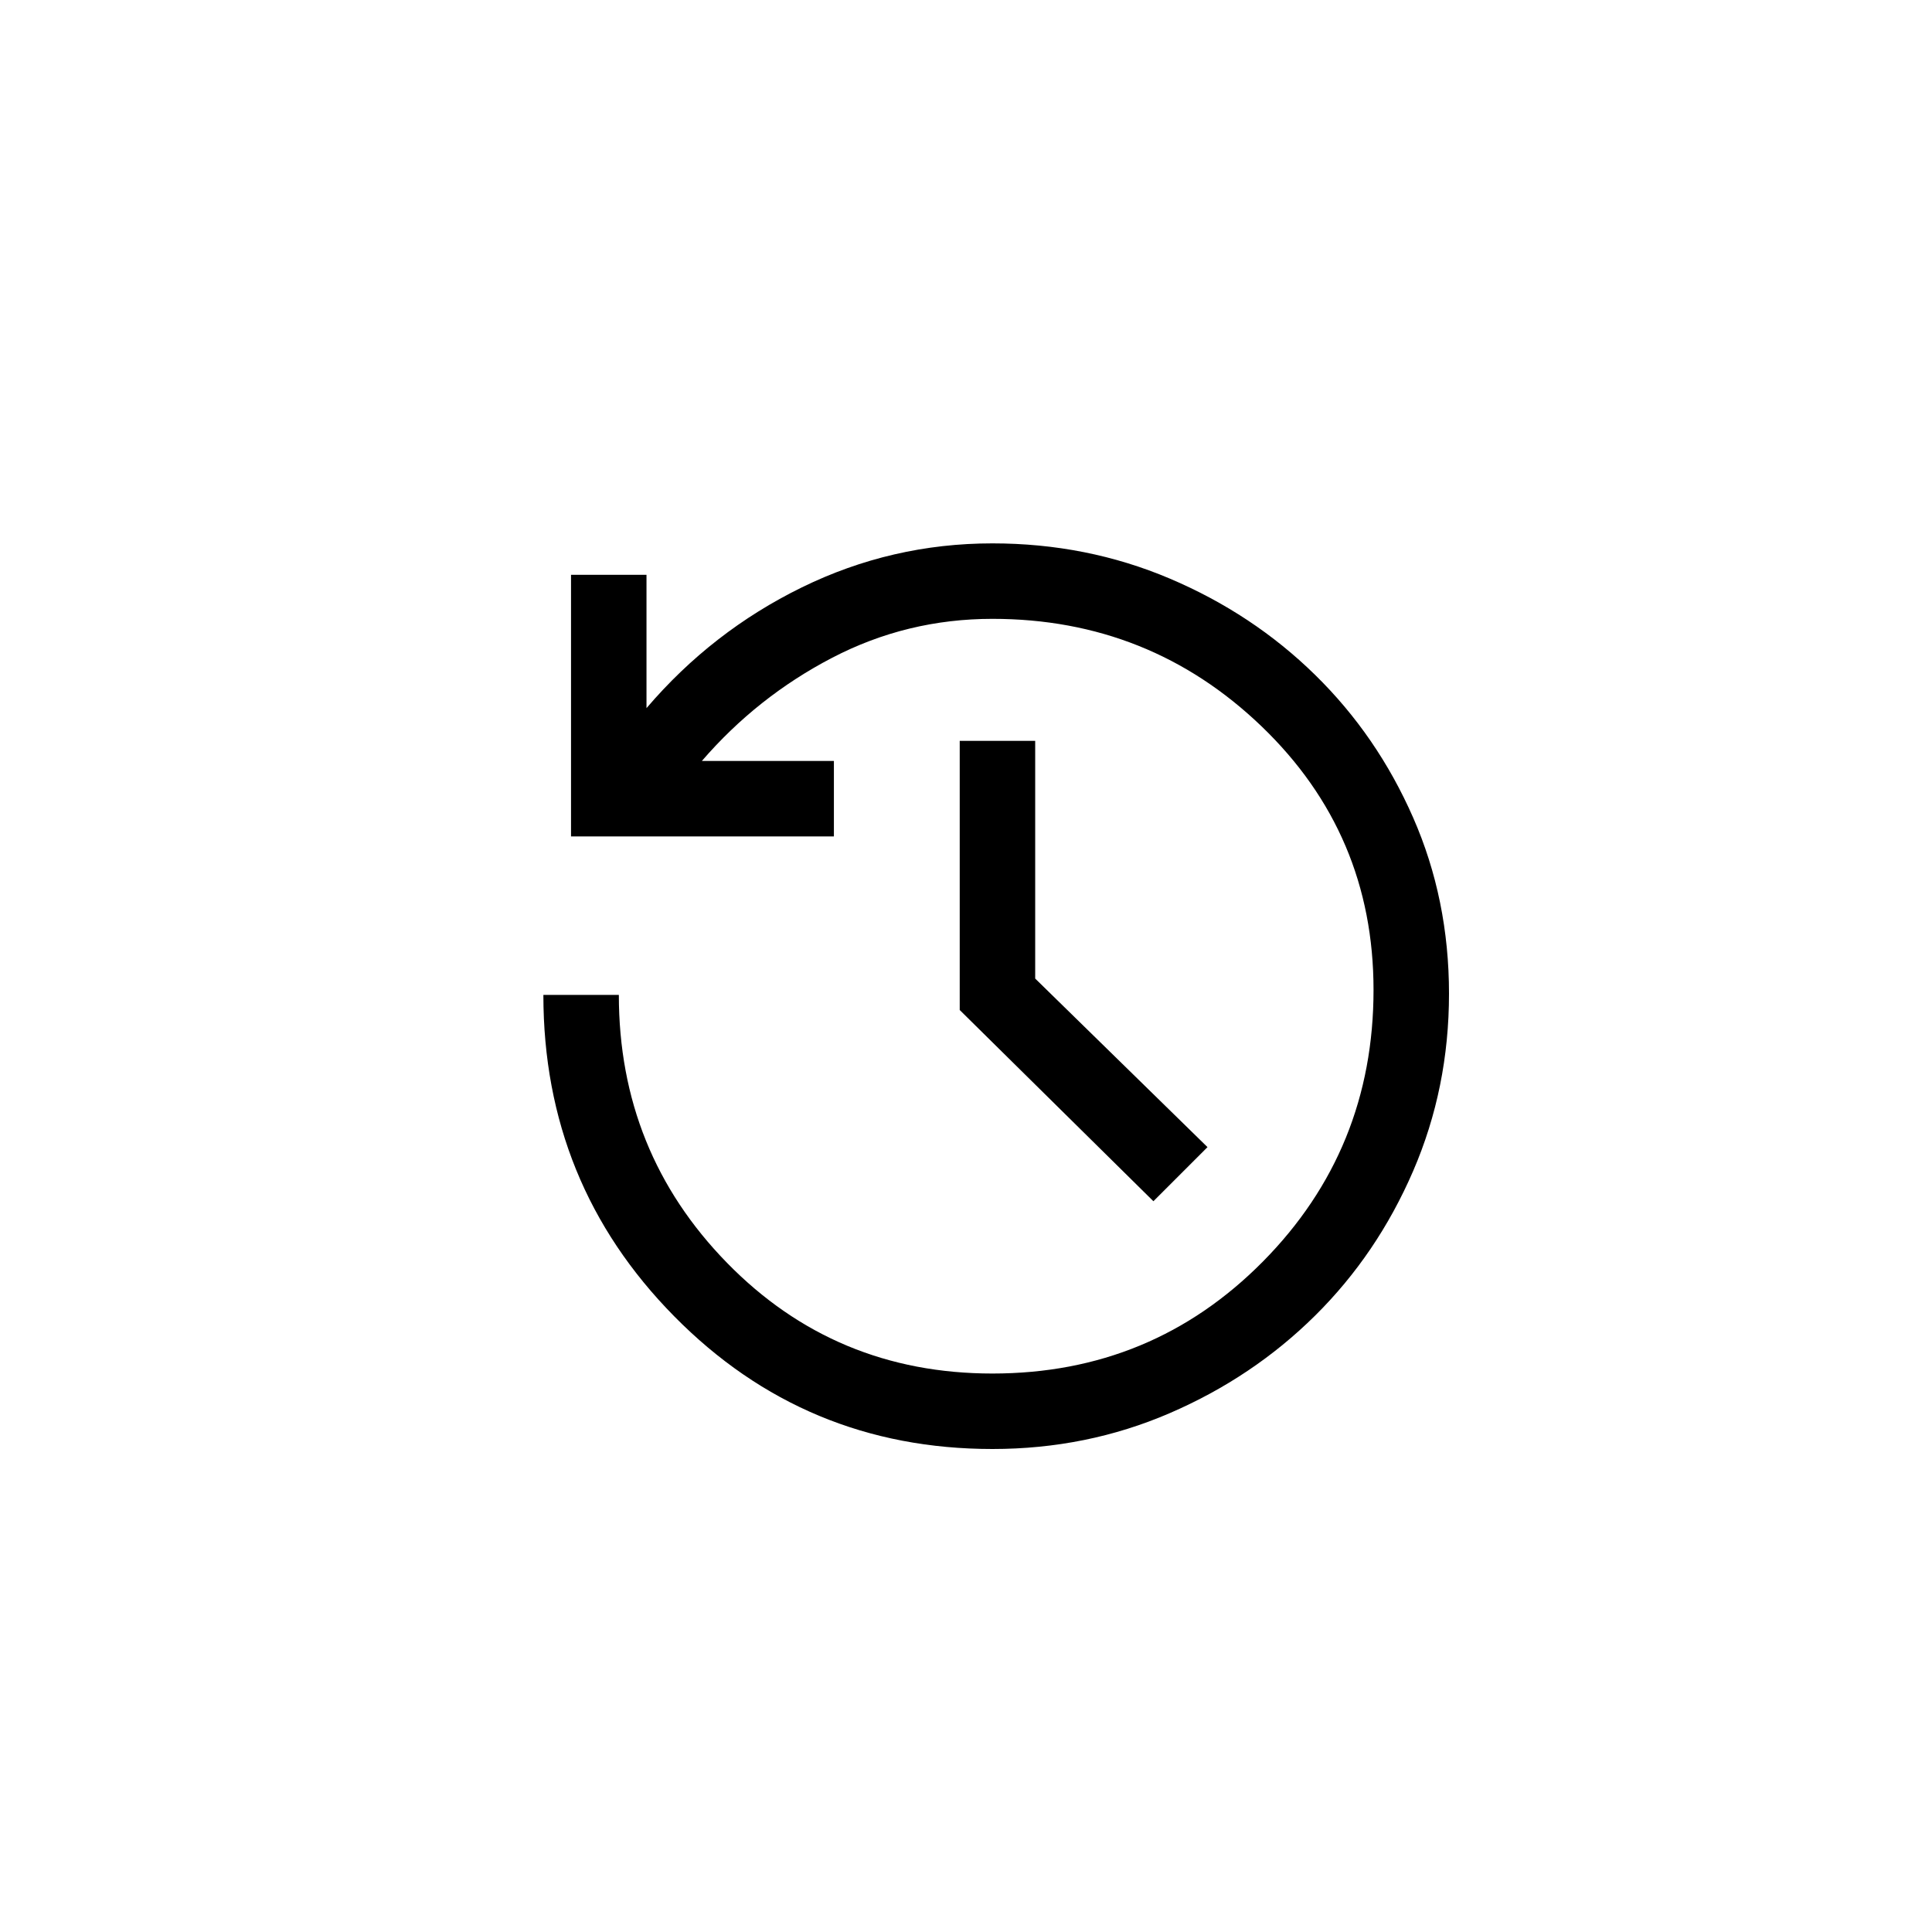 <svg width="32" height="32" viewBox="0 0 32 32" fill="none" xmlns="http://www.w3.org/2000/svg">
<path d="M16.438 24C14.368 24 12.611 23.267 11.167 21.802C9.722 20.337 9 18.562 9 16.479H10.25C10.25 18.215 10.847 19.694 12.042 20.917C13.236 22.139 14.701 22.75 16.438 22.75C18.201 22.75 19.694 22.132 20.917 20.896C22.139 19.66 22.75 18.16 22.75 16.396C22.75 14.674 22.132 13.219 20.896 12.031C19.66 10.844 18.174 10.25 16.438 10.25C15.493 10.25 14.608 10.465 13.781 10.896C12.955 11.326 12.236 11.896 11.625 12.604H13.812V13.854H9.458V9.521H10.708V11.729C11.431 10.882 12.288 10.215 13.281 9.729C14.274 9.243 15.326 9 16.438 9C17.479 9 18.458 9.194 19.375 9.583C20.292 9.972 21.094 10.504 21.781 11.177C22.469 11.851 23.01 12.639 23.406 13.542C23.802 14.444 24 15.417 24 16.458C24 17.5 23.802 18.479 23.406 19.396C23.01 20.312 22.469 21.111 21.781 21.792C21.094 22.472 20.292 23.01 19.375 23.406C18.458 23.802 17.479 24 16.438 24ZM19.104 19.896L15.896 16.729V12.271H17.146V16.208L20 19L19.104 19.896Z" fill="black"/>
</svg>
